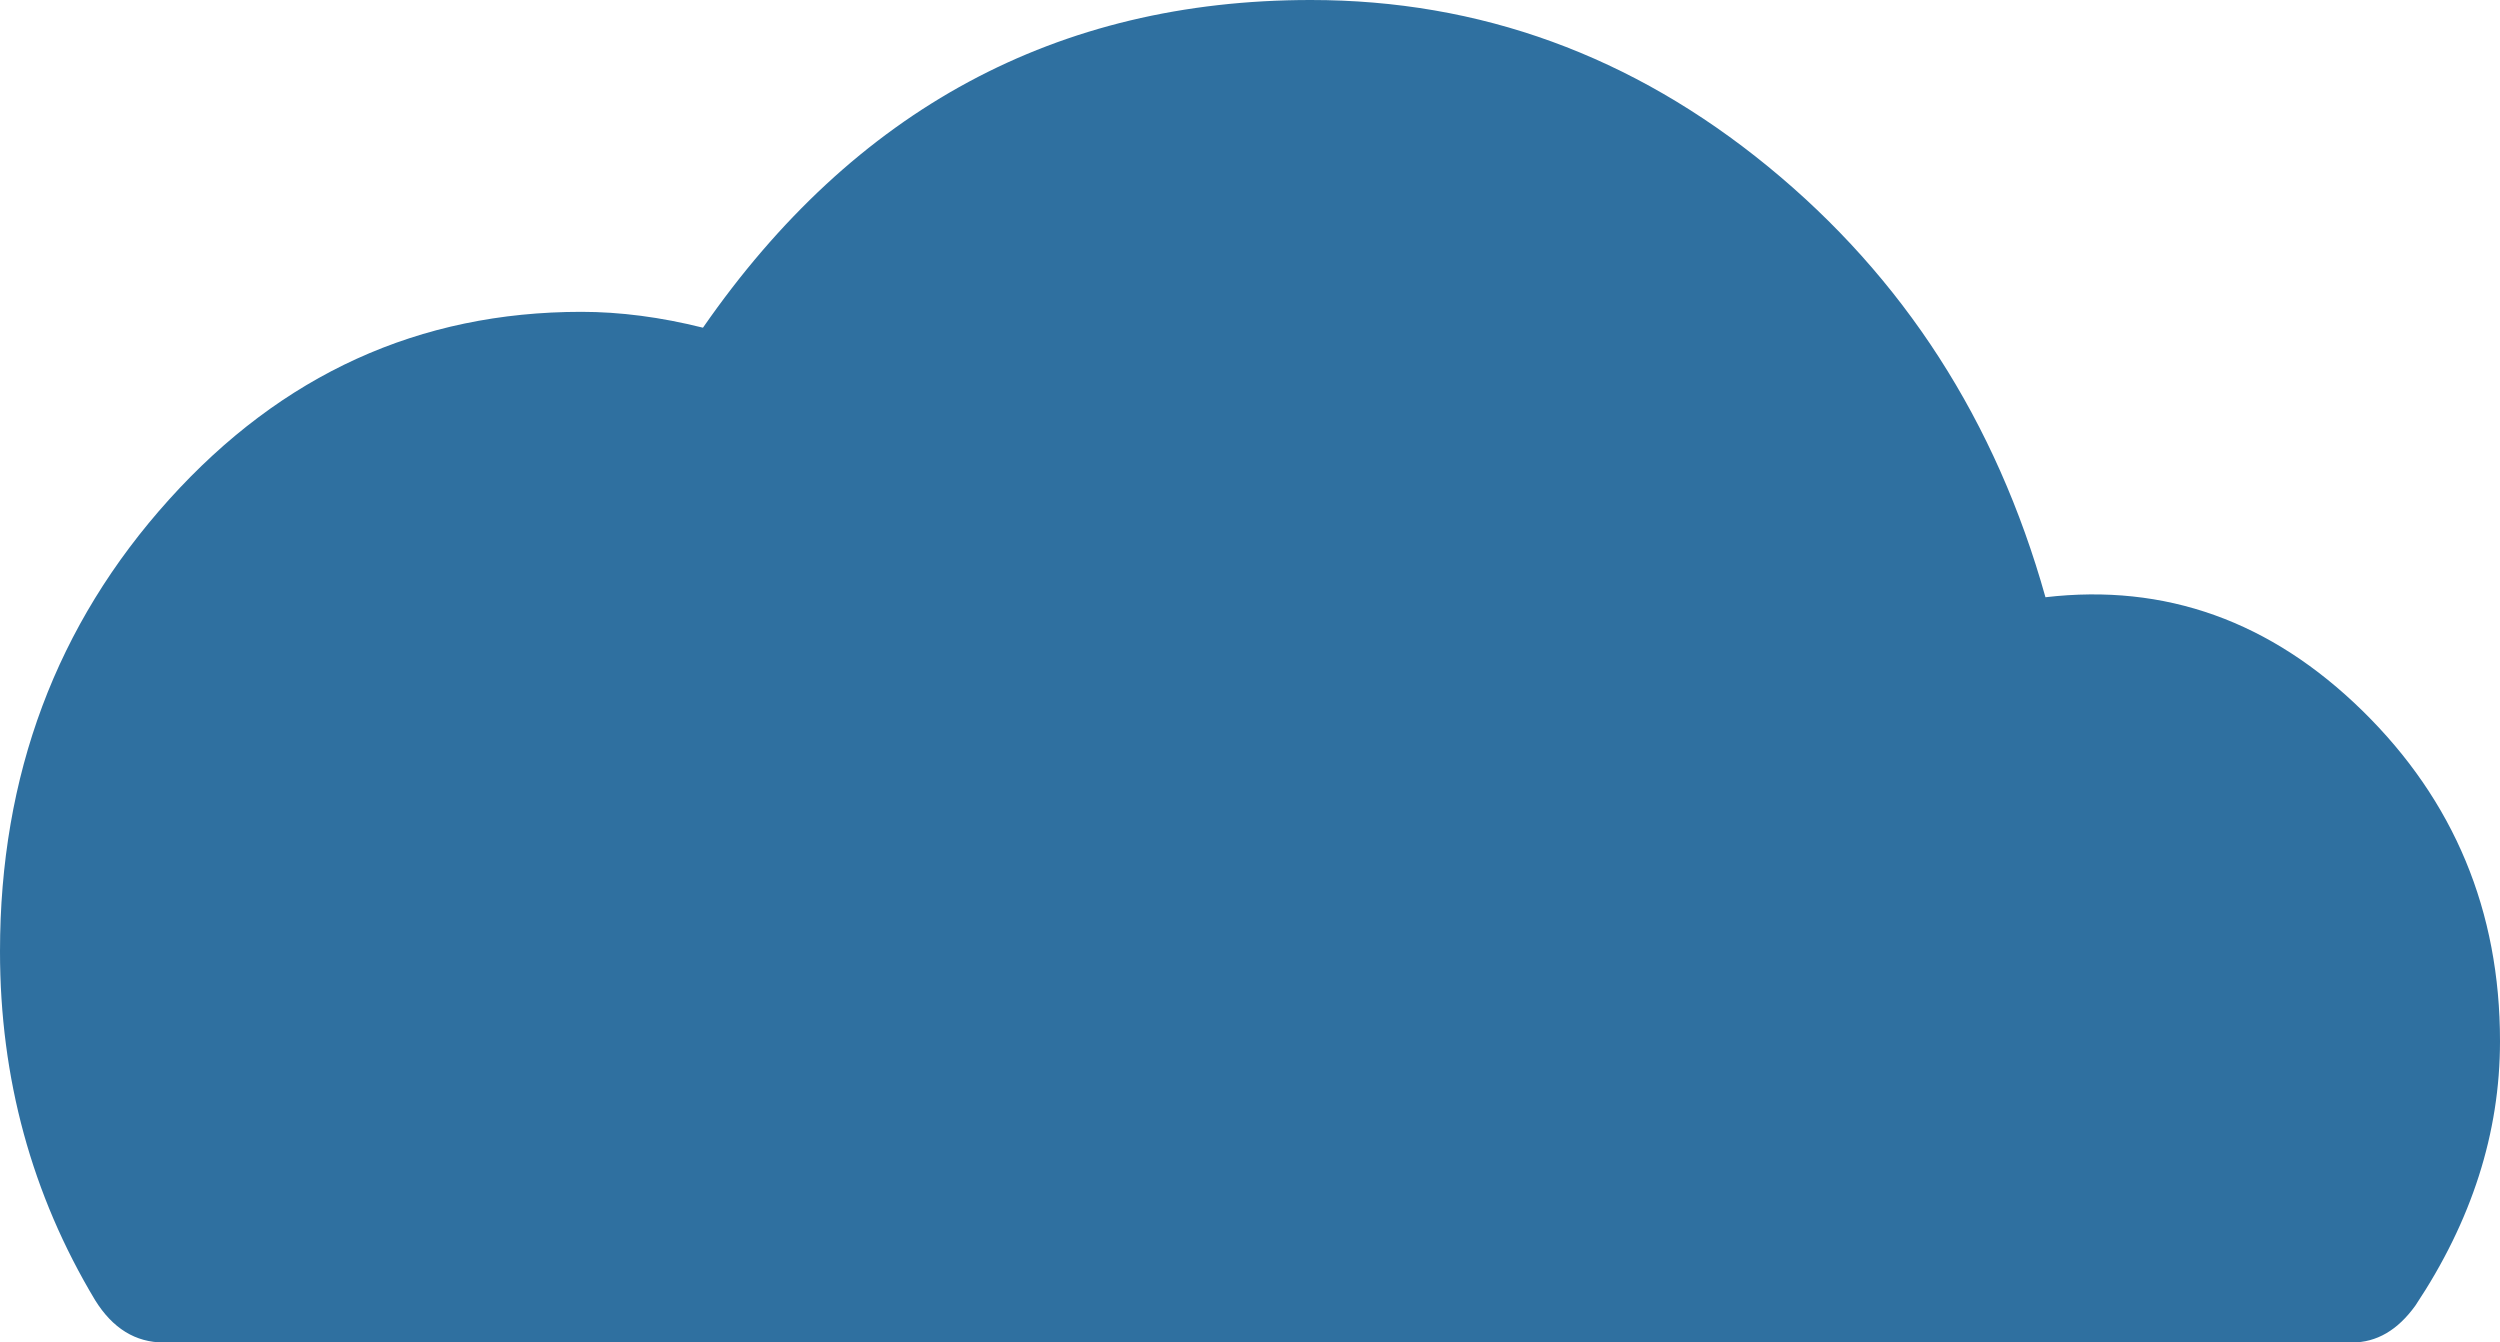 <?xml version="1.0" encoding="utf-8"?>
<!-- Generator: Adobe Illustrator 18.1.1, SVG Export Plug-In . SVG Version: 6.00 Build 0)  -->
<!DOCTYPE svg PUBLIC "-//W3C//DTD SVG 1.1//EN" "http://www.w3.org/Graphics/SVG/1.1/DTD/svg11.dtd">
<svg version="1.1" id="Layer_1" xmlns="http://www.w3.org/2000/svg" xmlns:xlink="http://www.w3.org/1999/xlink" x="0px" y="0px"
	 viewBox="0 0 293.773 157.755" enable-background="new 0 0 293.773 157.755" xml:space="preserve">
<g display="none">
	<g display="inline">
		<path fill="#E8E8E8" d="M44.58-41.664c14.07-1.649,26.492,2.796,37.265,13.354c10.763,10.56,16.15,23.505,16.15,38.817
			c0,10.773-3.321,21.117-9.938,31.056c-2.079,2.898-4.562,4.347-7.454,4.347h-257.129c-3.319,0-6.007-1.647-8.075-4.969
			c-7.453-12.423-11.179-26.087-11.179-40.991c0-20.699,6.618-38.401,19.875-53.104c13.245-14.692,29.396-22.049,48.445-22.049
			c4.55,0,9.316,0.621,14.284,1.863c17.798-25.667,41.613-38.507,71.426-38.507c19.873,0,37.777,6.521,53.723,19.563
			C27.906-79.238,38.775-62.363,44.58-41.664z"/>
	</g>
	<g display="inline">
		<path fill="#E8E8E8" d="M246.784-65.025c14.072-1.648,26.491,2.795,37.266,13.352c10.762,10.56,16.147,23.505,16.147,38.818
			c0,10.773-3.319,21.116-9.938,31.055c-2.076,2.9-4.562,4.347-7.452,4.347H25.678c-3.319,0-6.009-1.647-8.075-4.969
			C10.15,5.156,6.424-8.507,6.424-23.413c0-20.699,6.619-38.401,19.874-53.104c13.246-14.691,29.397-22.048,48.445-22.048
			c4.553,0,9.317,0.622,14.284,1.864c17.799-25.668,41.615-38.508,71.426-38.508c19.875,0,37.778,6.521,53.725,19.564
			C230.111-102.601,240.98-85.726,246.784-65.025z"/>
	</g>
</g>
<g display="none">
	<g display="inline">
		<path fill="#FFFFFF" d="M337.912-8.696c14.07-1.649,26.49,2.796,37.265,13.353c10.763,10.559,16.148,23.505,16.148,38.817
			c0,10.772-3.32,21.117-9.939,31.055c-2.077,2.899-4.562,4.348-7.452,4.348H116.806c-3.321,0-6.009-1.647-8.076-4.97
			c-7.452-12.422-11.18-26.085-11.18-40.99c0-20.699,6.62-38.401,19.877-53.104c13.245-14.691,29.395-22.048,48.444-22.048
			c4.551,0,9.316,0.622,14.283,1.864c17.799-25.669,41.615-38.508,71.428-38.508c19.873,0,37.777,6.521,53.723,19.564
			C321.238-46.271,332.107-29.395,337.912-8.696z"/>
	</g>
</g>
<g display="none">
	<g display="inline">
		<path fill="#9FCAEA" d="M-25.631-4.469C-9.711-6.332,4.342-1.304,16.53,10.641c12.177,11.946,18.271,26.594,18.271,43.92
			c0,12.188-3.756,23.892-11.242,35.136c-2.352,3.281-5.162,4.917-8.432,4.917h-290.924c-3.756,0-6.797-1.863-9.135-5.621
			c-8.434-14.055-12.648-29.512-12.648-46.378c0-23.42,7.488-43.448,22.486-60.082c14.986-16.623,33.258-24.945,54.813-24.945
			c5.147,0,10.54,0.702,16.162,2.108c20.135-29.042,47.081-43.568,80.811-43.568c22.487,0,42.744,7.378,60.783,22.136
			C-44.496-46.979-32.199-27.887-25.631-4.469z"/>
	</g>
</g>
<g>
	<path fill="#2F70A0" d="M240.361,70.182c14.07-1.648,26.49,2.796,37.264,13.354c10.762,10.559,16.148,23.504,16.148,38.817
		c0,10.772-3.32,21.116-9.936,31.055c-2.079,2.899-4.562,4.347-7.454,4.347H19.254c-3.32,0-6.008-1.647-8.074-4.969
		C3.727,140.364,0,126.7,0,111.796c0-20.699,6.619-38.403,19.874-53.104C33.121,44,49.27,36.643,68.319,36.643
		c4.552,0,9.316,0.622,14.286,1.864C100.403,12.839,124.217,0,154.029,0c19.873,0,37.779,6.522,53.725,19.563
		C223.688,32.607,234.555,49.483,240.361,70.182z"/>
</g>
<g display="none">
	<g display="inline">
		<path fill="#4295D1" d="M68.304,96.549c15.921-1.865,29.974,3.164,42.164,15.11c12.175,11.944,18.27,26.593,18.27,43.918
			c0,12.188-3.757,23.892-11.243,35.135c-2.35,3.283-5.162,4.919-8.434,4.919h-290.922c-3.757,0-6.797-1.864-9.134-5.622
			c-8.435-14.055-12.65-29.513-12.65-46.377c0-23.419,7.486-43.448,22.486-60.082c14.986-16.623,33.258-24.946,54.812-24.946
			c5.149,0,10.54,0.702,16.162,2.109c20.138-29.042,47.082-43.569,80.812-43.569c22.486,0,42.742,7.378,60.784,22.135
			C49.439,54.036,61.736,73.13,68.304,96.549z"/>
	</g>
	<g display="inline">
		<path fill="#4295D1" d="M351.611,116.076c15.921-1.865,29.976,3.163,42.165,15.109c12.175,11.945,18.269,26.594,18.269,43.919
			c0,12.188-3.756,23.892-11.242,35.136c-2.352,3.282-5.162,4.918-8.432,4.918H101.449c-3.758,0-6.797-1.864-9.137-5.622
			c-8.434-14.055-12.648-29.513-12.648-46.378c0-23.419,7.487-43.448,22.486-60.081c14.986-16.624,33.259-24.947,54.813-24.947
			c5.148,0,10.54,0.703,16.161,2.109c20.138-29.041,47.082-43.569,80.812-43.569c22.487,0,42.743,7.379,60.783,22.136
			C332.748,73.563,345.043,92.657,351.611,116.076z"/>
	</g>
</g>
</svg>

